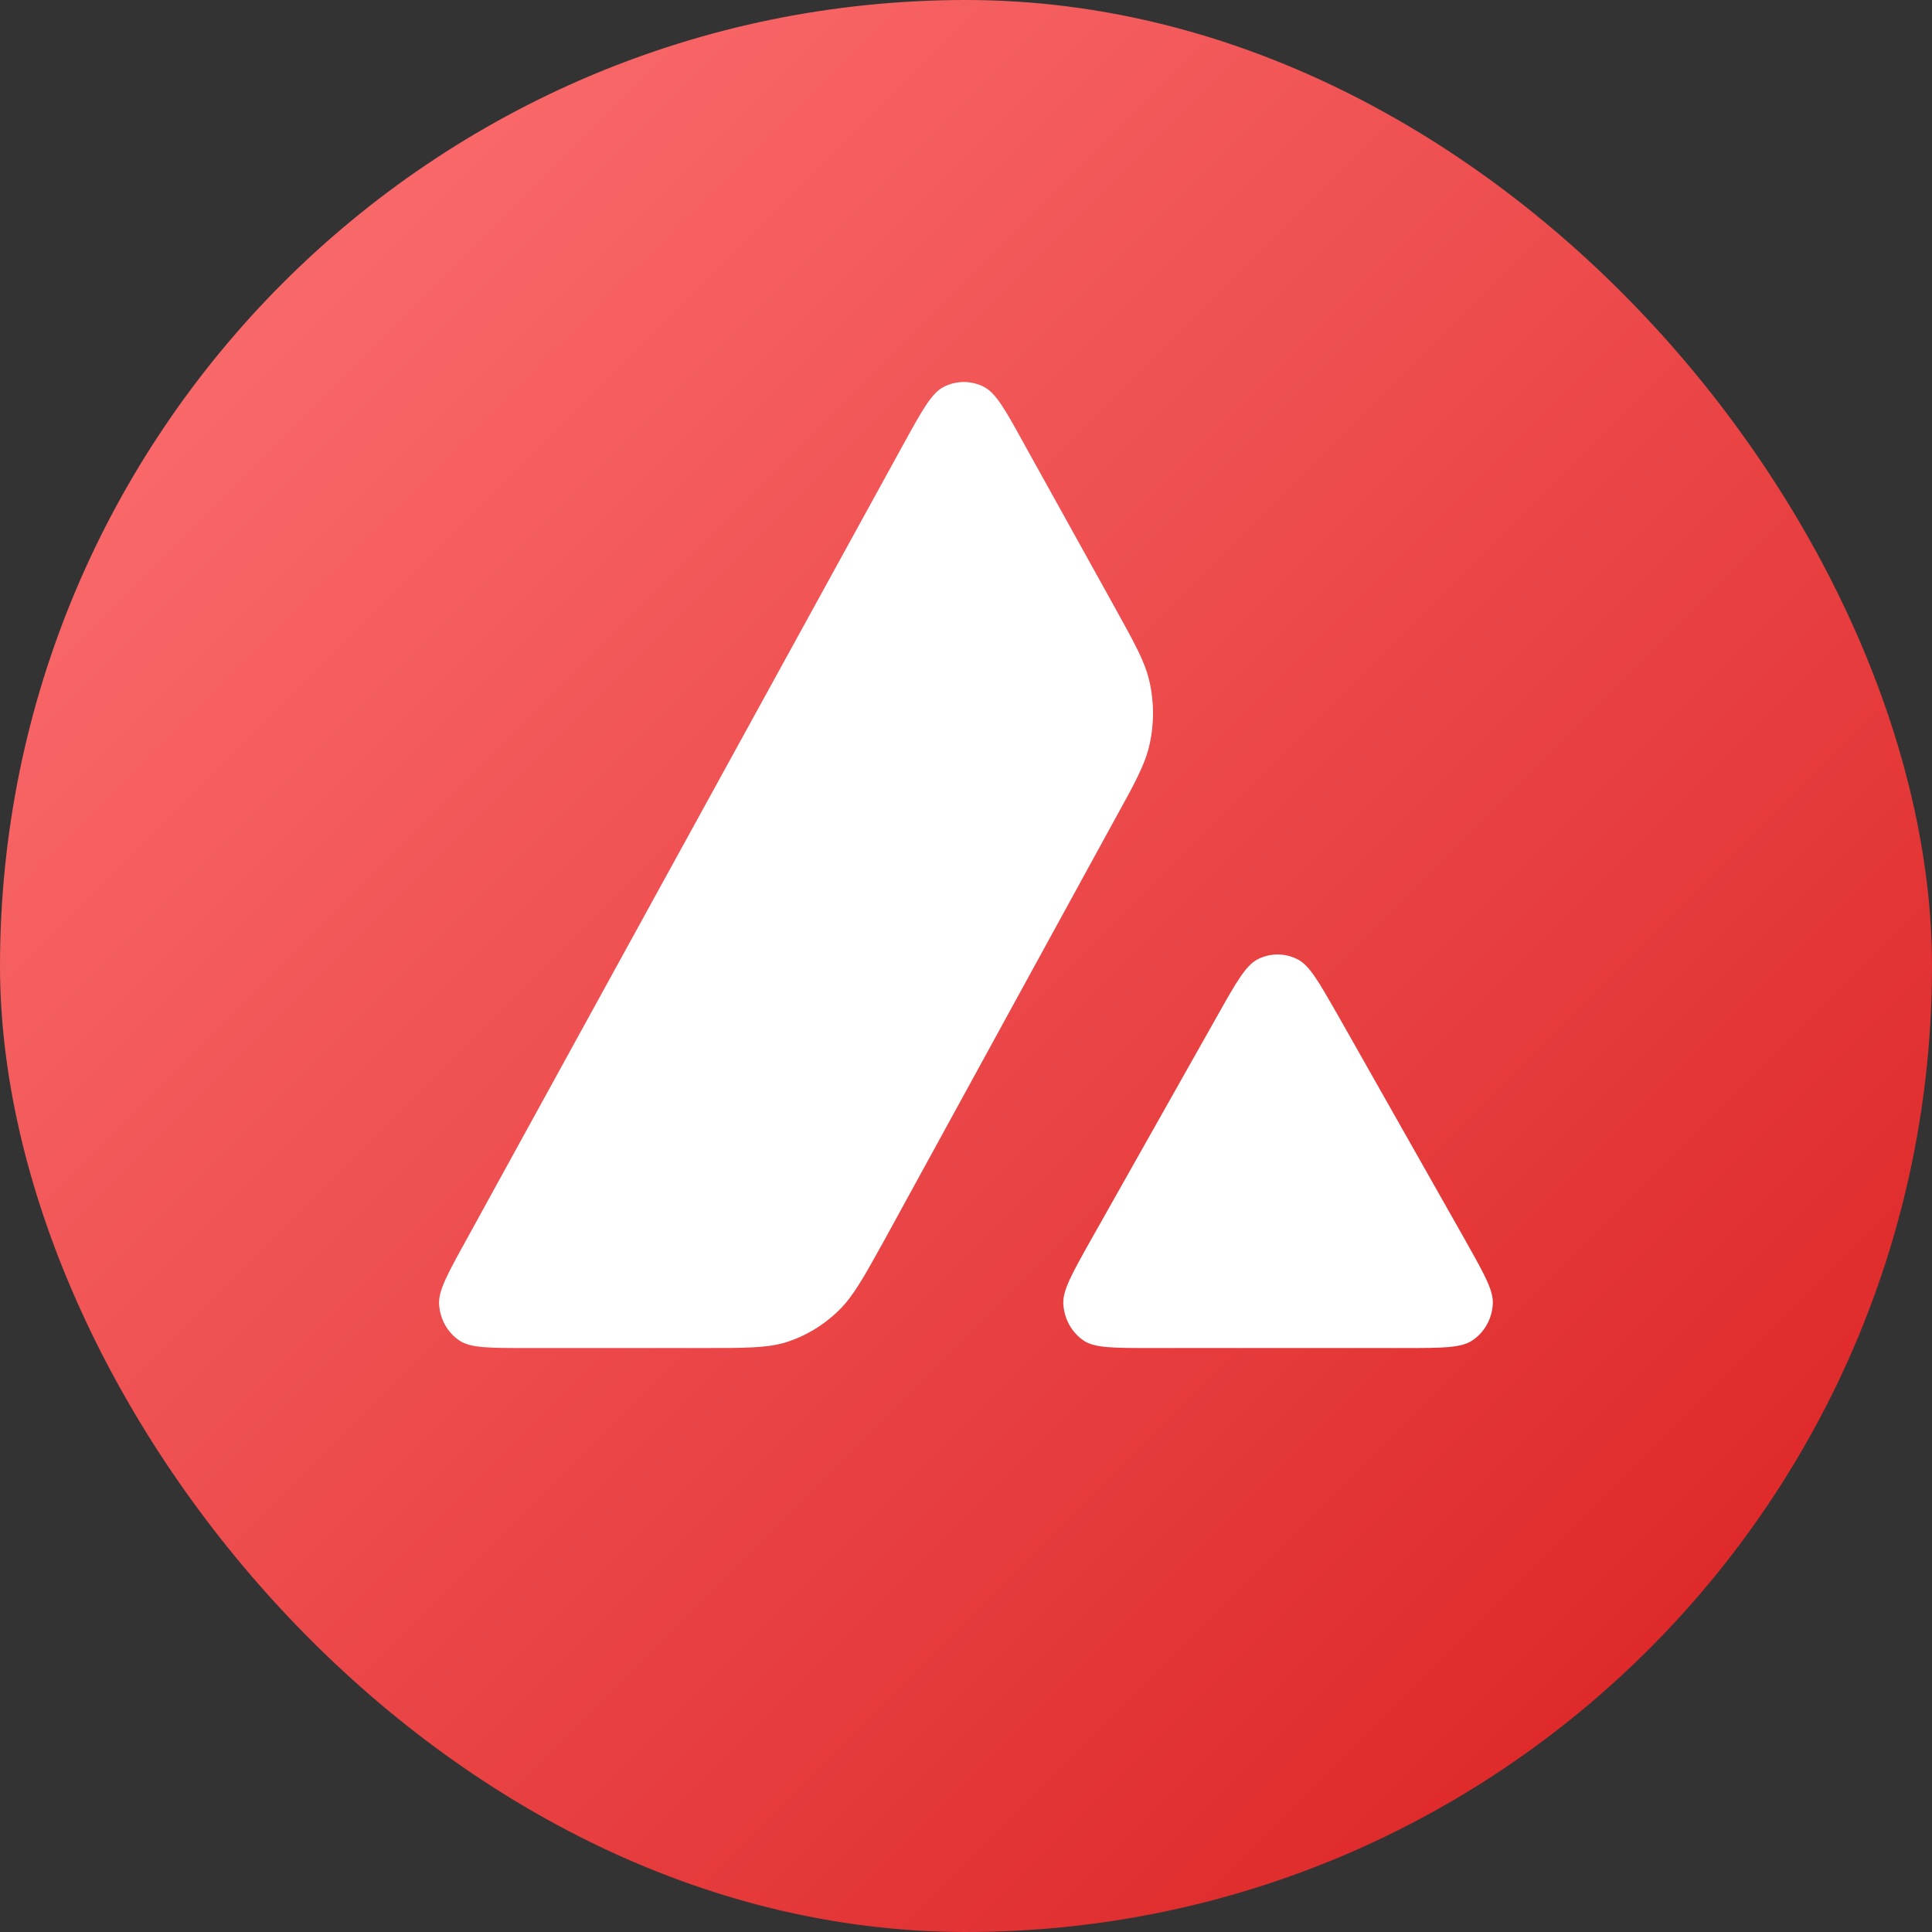 <svg width="30" height="30" viewBox="0 0 30 30" fill="none" xmlns="http://www.w3.org/2000/svg">
<rect x="0" y="0" width="30" height="30" fill="#333333" stroke="none"/>
<rect width="30" height="30" rx="15" fill="url(#paint0_linear_67_33011)"/>
<path fill-rule="evenodd" clip-rule="evenodd" d="M10.924 20.932H8.173C7.595 20.932 7.309 20.932 7.135 20.817C6.947 20.691 6.832 20.482 6.818 20.252C6.807 20.04 6.95 19.78 7.236 19.262L14.03 6.895C14.319 6.37 14.465 6.107 14.649 6.01C14.848 5.906 15.085 5.906 15.283 6.01C15.468 6.107 15.614 6.37 15.903 6.895L17.3 9.413L17.307 9.426C17.619 9.989 17.778 10.275 17.847 10.575C17.923 10.902 17.923 11.247 17.847 11.575C17.777 11.877 17.62 12.165 17.303 12.737L13.735 19.252L13.726 19.268C13.411 19.837 13.252 20.124 13.031 20.342C12.791 20.579 12.502 20.752 12.185 20.849C11.896 20.932 11.572 20.932 10.924 20.932ZM17.872 20.932H21.815C22.397 20.932 22.689 20.932 22.864 20.813C23.052 20.687 23.17 20.475 23.18 20.245C23.191 20.039 23.051 19.79 22.777 19.303C22.768 19.286 22.758 19.269 22.749 19.252L20.774 15.763L20.751 15.723C20.474 15.239 20.334 14.994 20.154 14.899C19.955 14.795 19.722 14.795 19.523 14.899C19.342 14.996 19.196 15.252 18.907 15.766L16.939 19.255L16.932 19.267C16.644 19.781 16.5 20.038 16.511 20.248C16.525 20.479 16.64 20.691 16.828 20.817C16.998 20.932 17.291 20.932 17.872 20.932Z" fill="white"/>
<defs>
<linearGradient id="paint0_linear_67_33011" x1="30" y1="30" x2="0" y2="0" gradientUnits="userSpaceOnUse">
<stop stop-color="#D91D1E"/>
<stop offset="1" stop-color="#FF7576"/>
</linearGradient>
</defs>
</svg>
